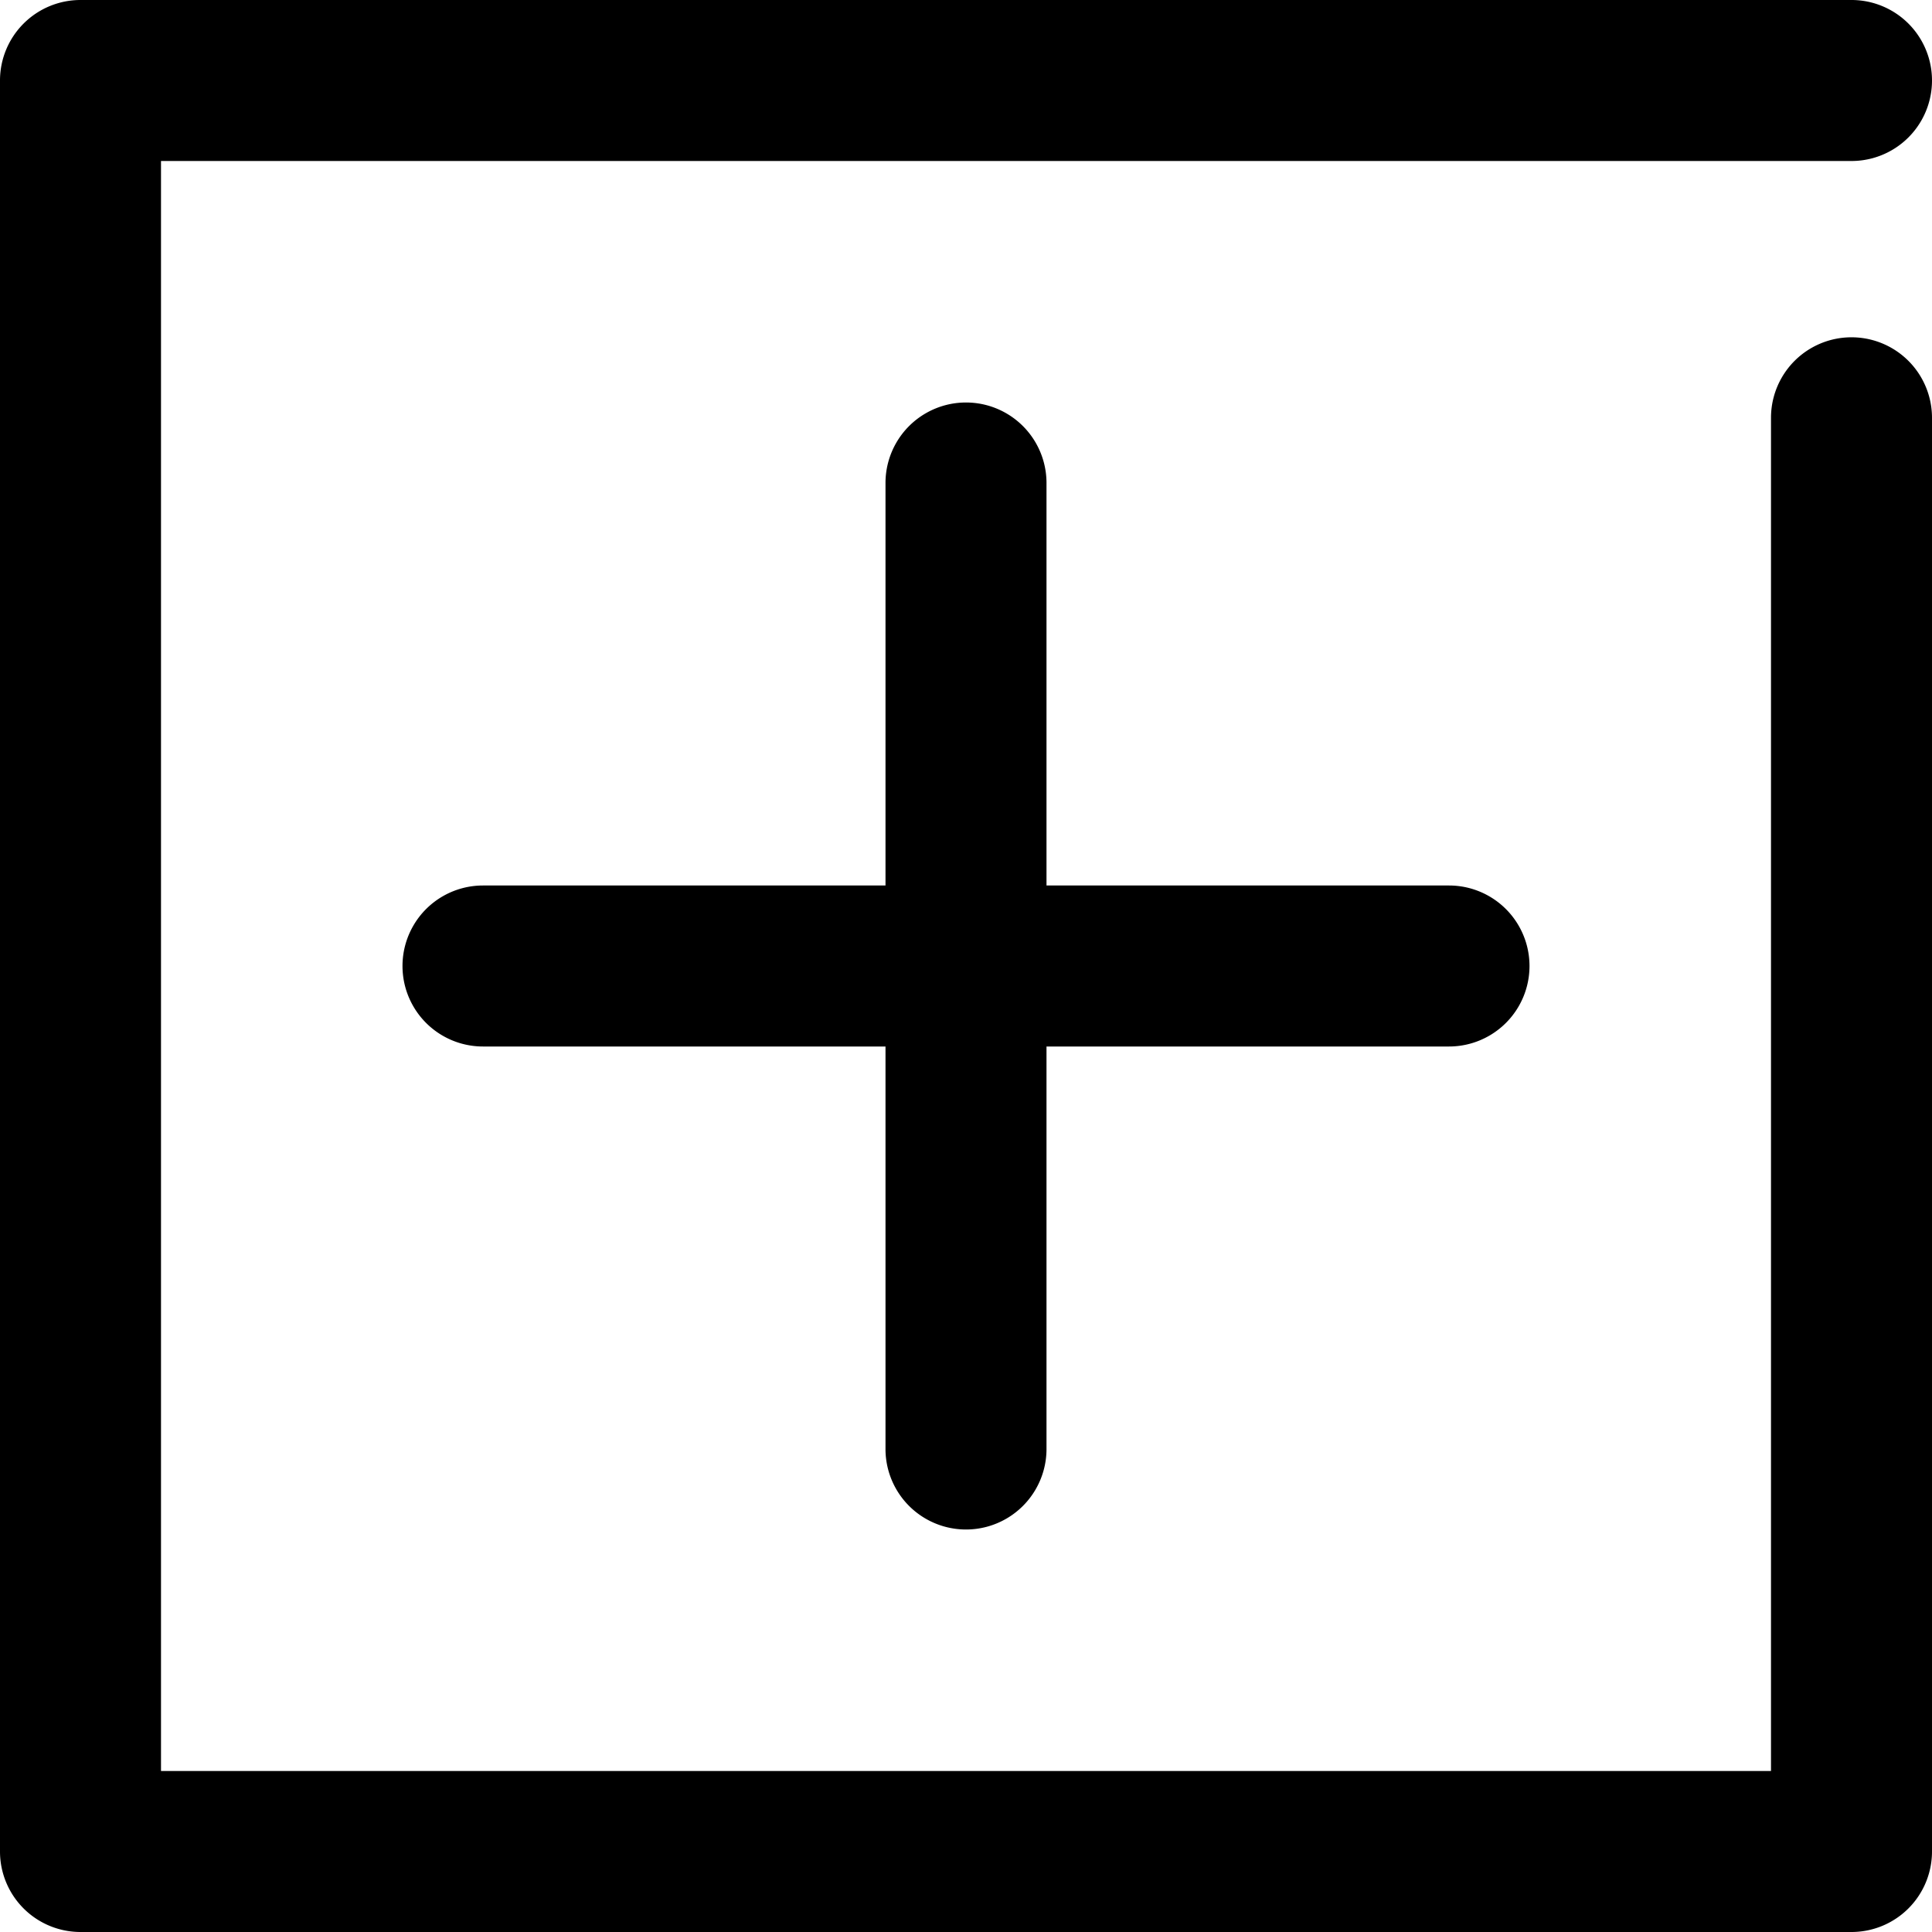 <?xml version="1.0" encoding="utf-8"?>
<svg viewBox="0 0 24 24" role="img" xmlns="http://www.w3.org/2000/svg">
  <title>Collapse this content</title>
  <path d="M23 24H1a1 1 0 01-1-1V1a1 1 0 011-1h22a1 1 0 110 2H2v20h20V5.19a1 1 0 112 0V23a1 1 0 01-1 1z"/>
  <path class="icon-line" d="M18 13H6a1 1 0 110-2h12a1 1 0 110 2z"/>
  <path class="icon-line" d="M11 18V6a1 1 0 112 0v12a1 1 0 11-2 0z"/>
</svg>
